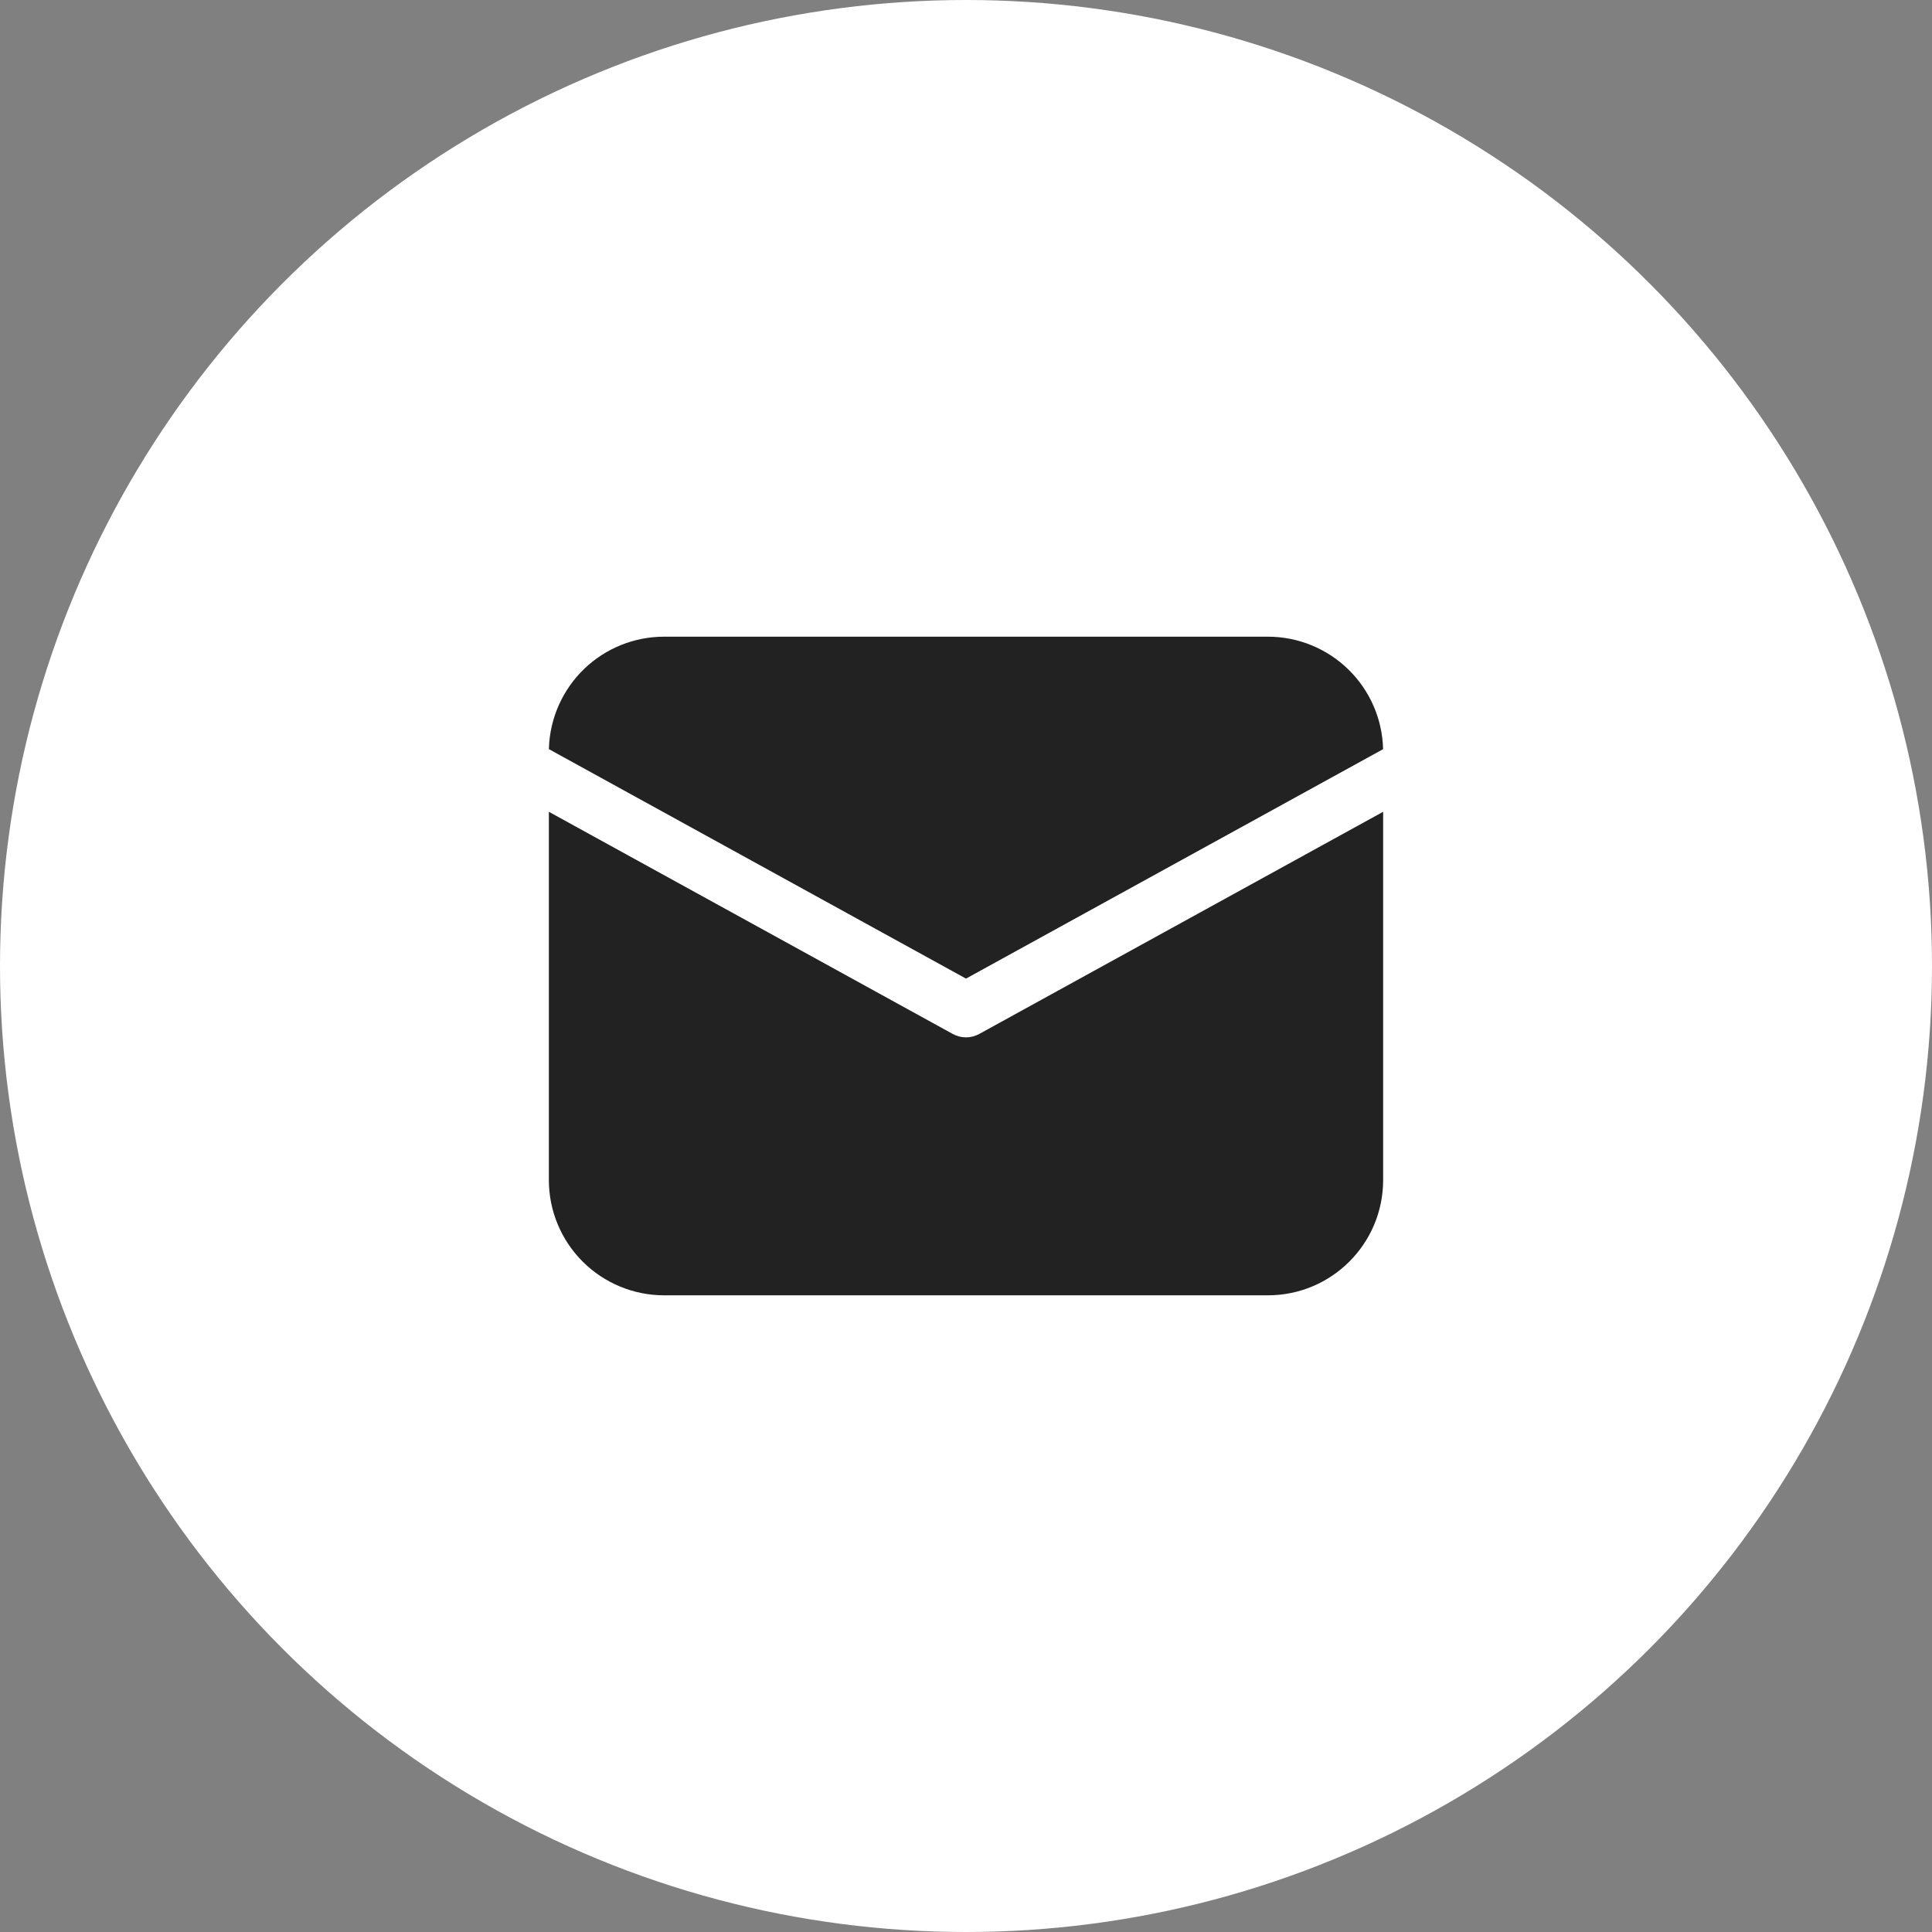 <svg width="44" height="44" viewBox="0 0 44 44" fill="none" xmlns="http://www.w3.org/2000/svg">
<rect x="0" y="0" width="44" height="44" fill="#808080" stroke="none"/>
<circle cx="22" cy="22" r="22" fill="white"/>
<path d="M31.5 18.488V26.875C31.5 28.325 30.325 29.5 28.875 29.5H15.125C14.429 29.5 13.761 29.223 13.269 28.731C12.777 28.239 12.5 27.571 12.5 26.875V18.488L21.699 23.548C21.887 23.651 22.114 23.651 22.301 23.548L31.5 18.488V18.488ZM28.875 14.5C29.56 14.5 30.218 14.768 30.709 15.247C31.199 15.726 31.483 16.377 31.499 17.062L22 22.287L12.501 17.061L12.502 17.017C12.53 16.34 12.819 15.7 13.307 15.231C13.796 14.762 14.447 14.5 15.125 14.5H28.875Z" fill="#222222"/>
</svg>

